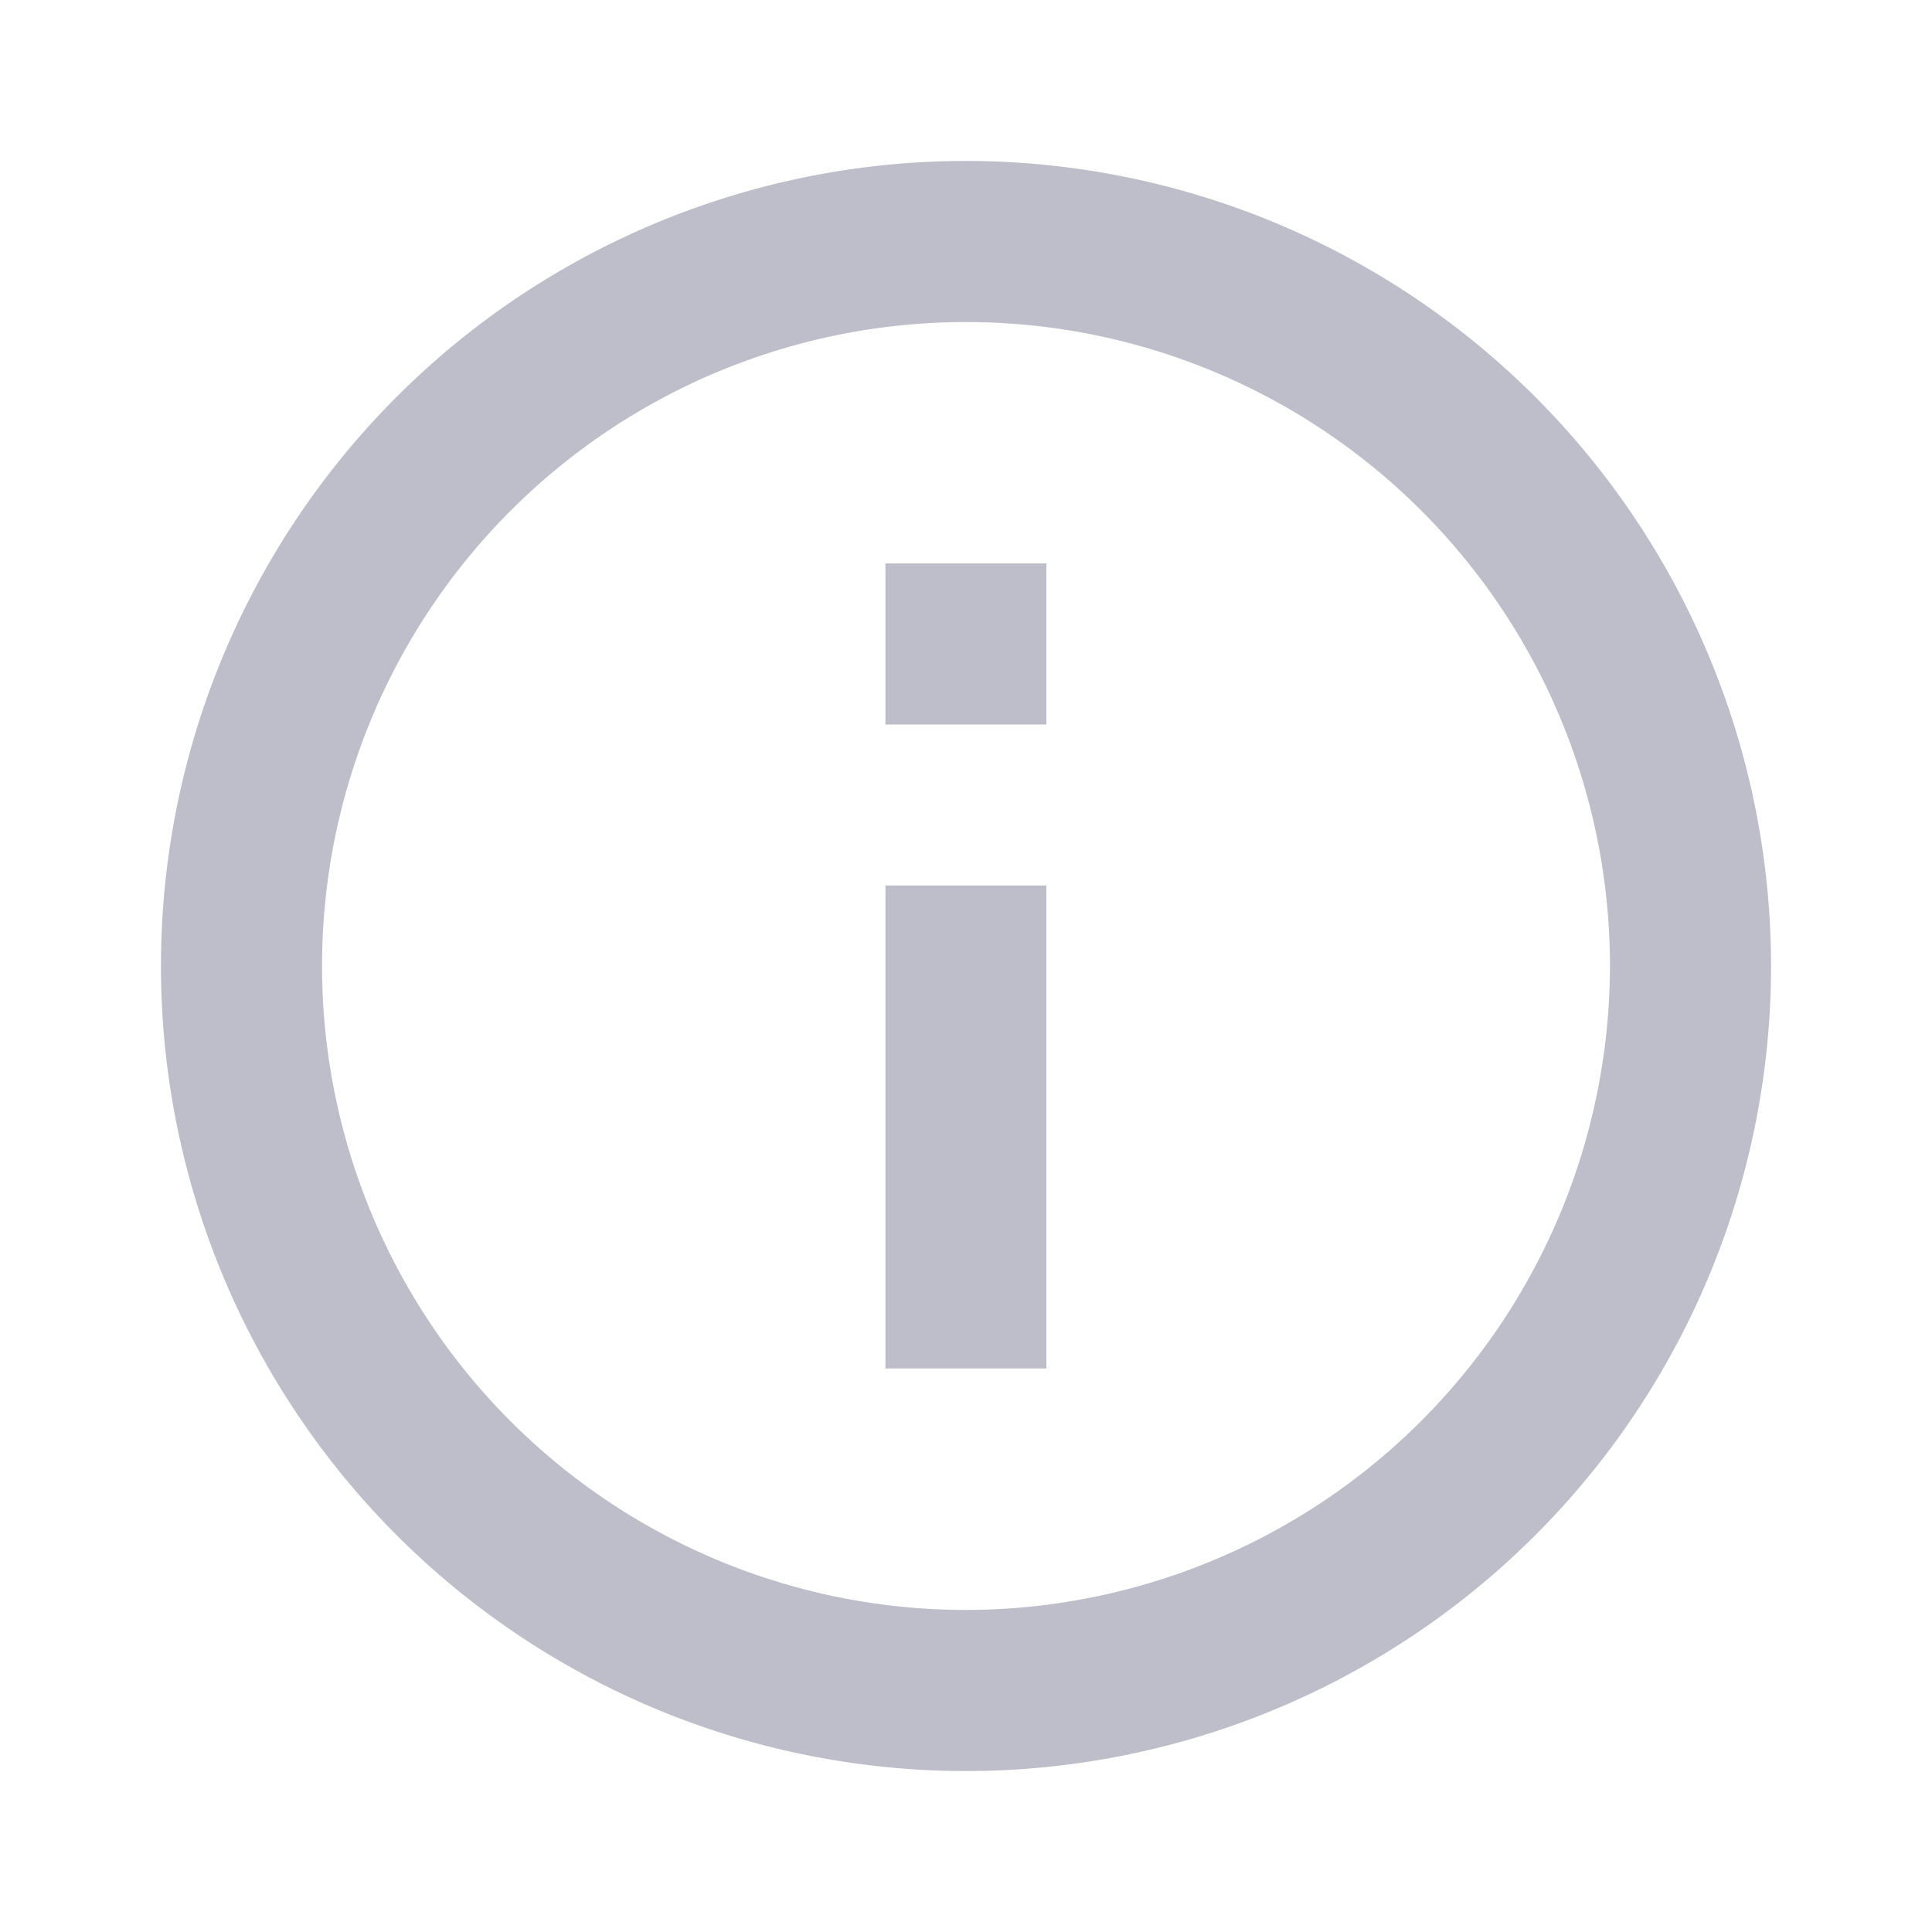 <svg id="info_black_24dp" xmlns="http://www.w3.org/2000/svg" width="13" height="13" viewBox="0 0 13 13">
  <path id="Path_696" data-name="Path 696" d="M0,0H13V13H0Z" fill="none"/>
  <path id="Path_697" data-name="Path 697" d="M6.875,4.708H7.958V5.792H6.875Zm0,2.167H7.958v3.25H6.875ZM7.417,2a5.417,5.417,0,1,0,5.417,5.417A5.419,5.419,0,0,0,7.417,2Zm0,9.75A4.333,4.333,0,1,1,11.75,7.417,4.339,4.339,0,0,1,7.417,11.75Z" transform="translate(-0.917 -0.917)" fill="#bebecb"/>
</svg>

